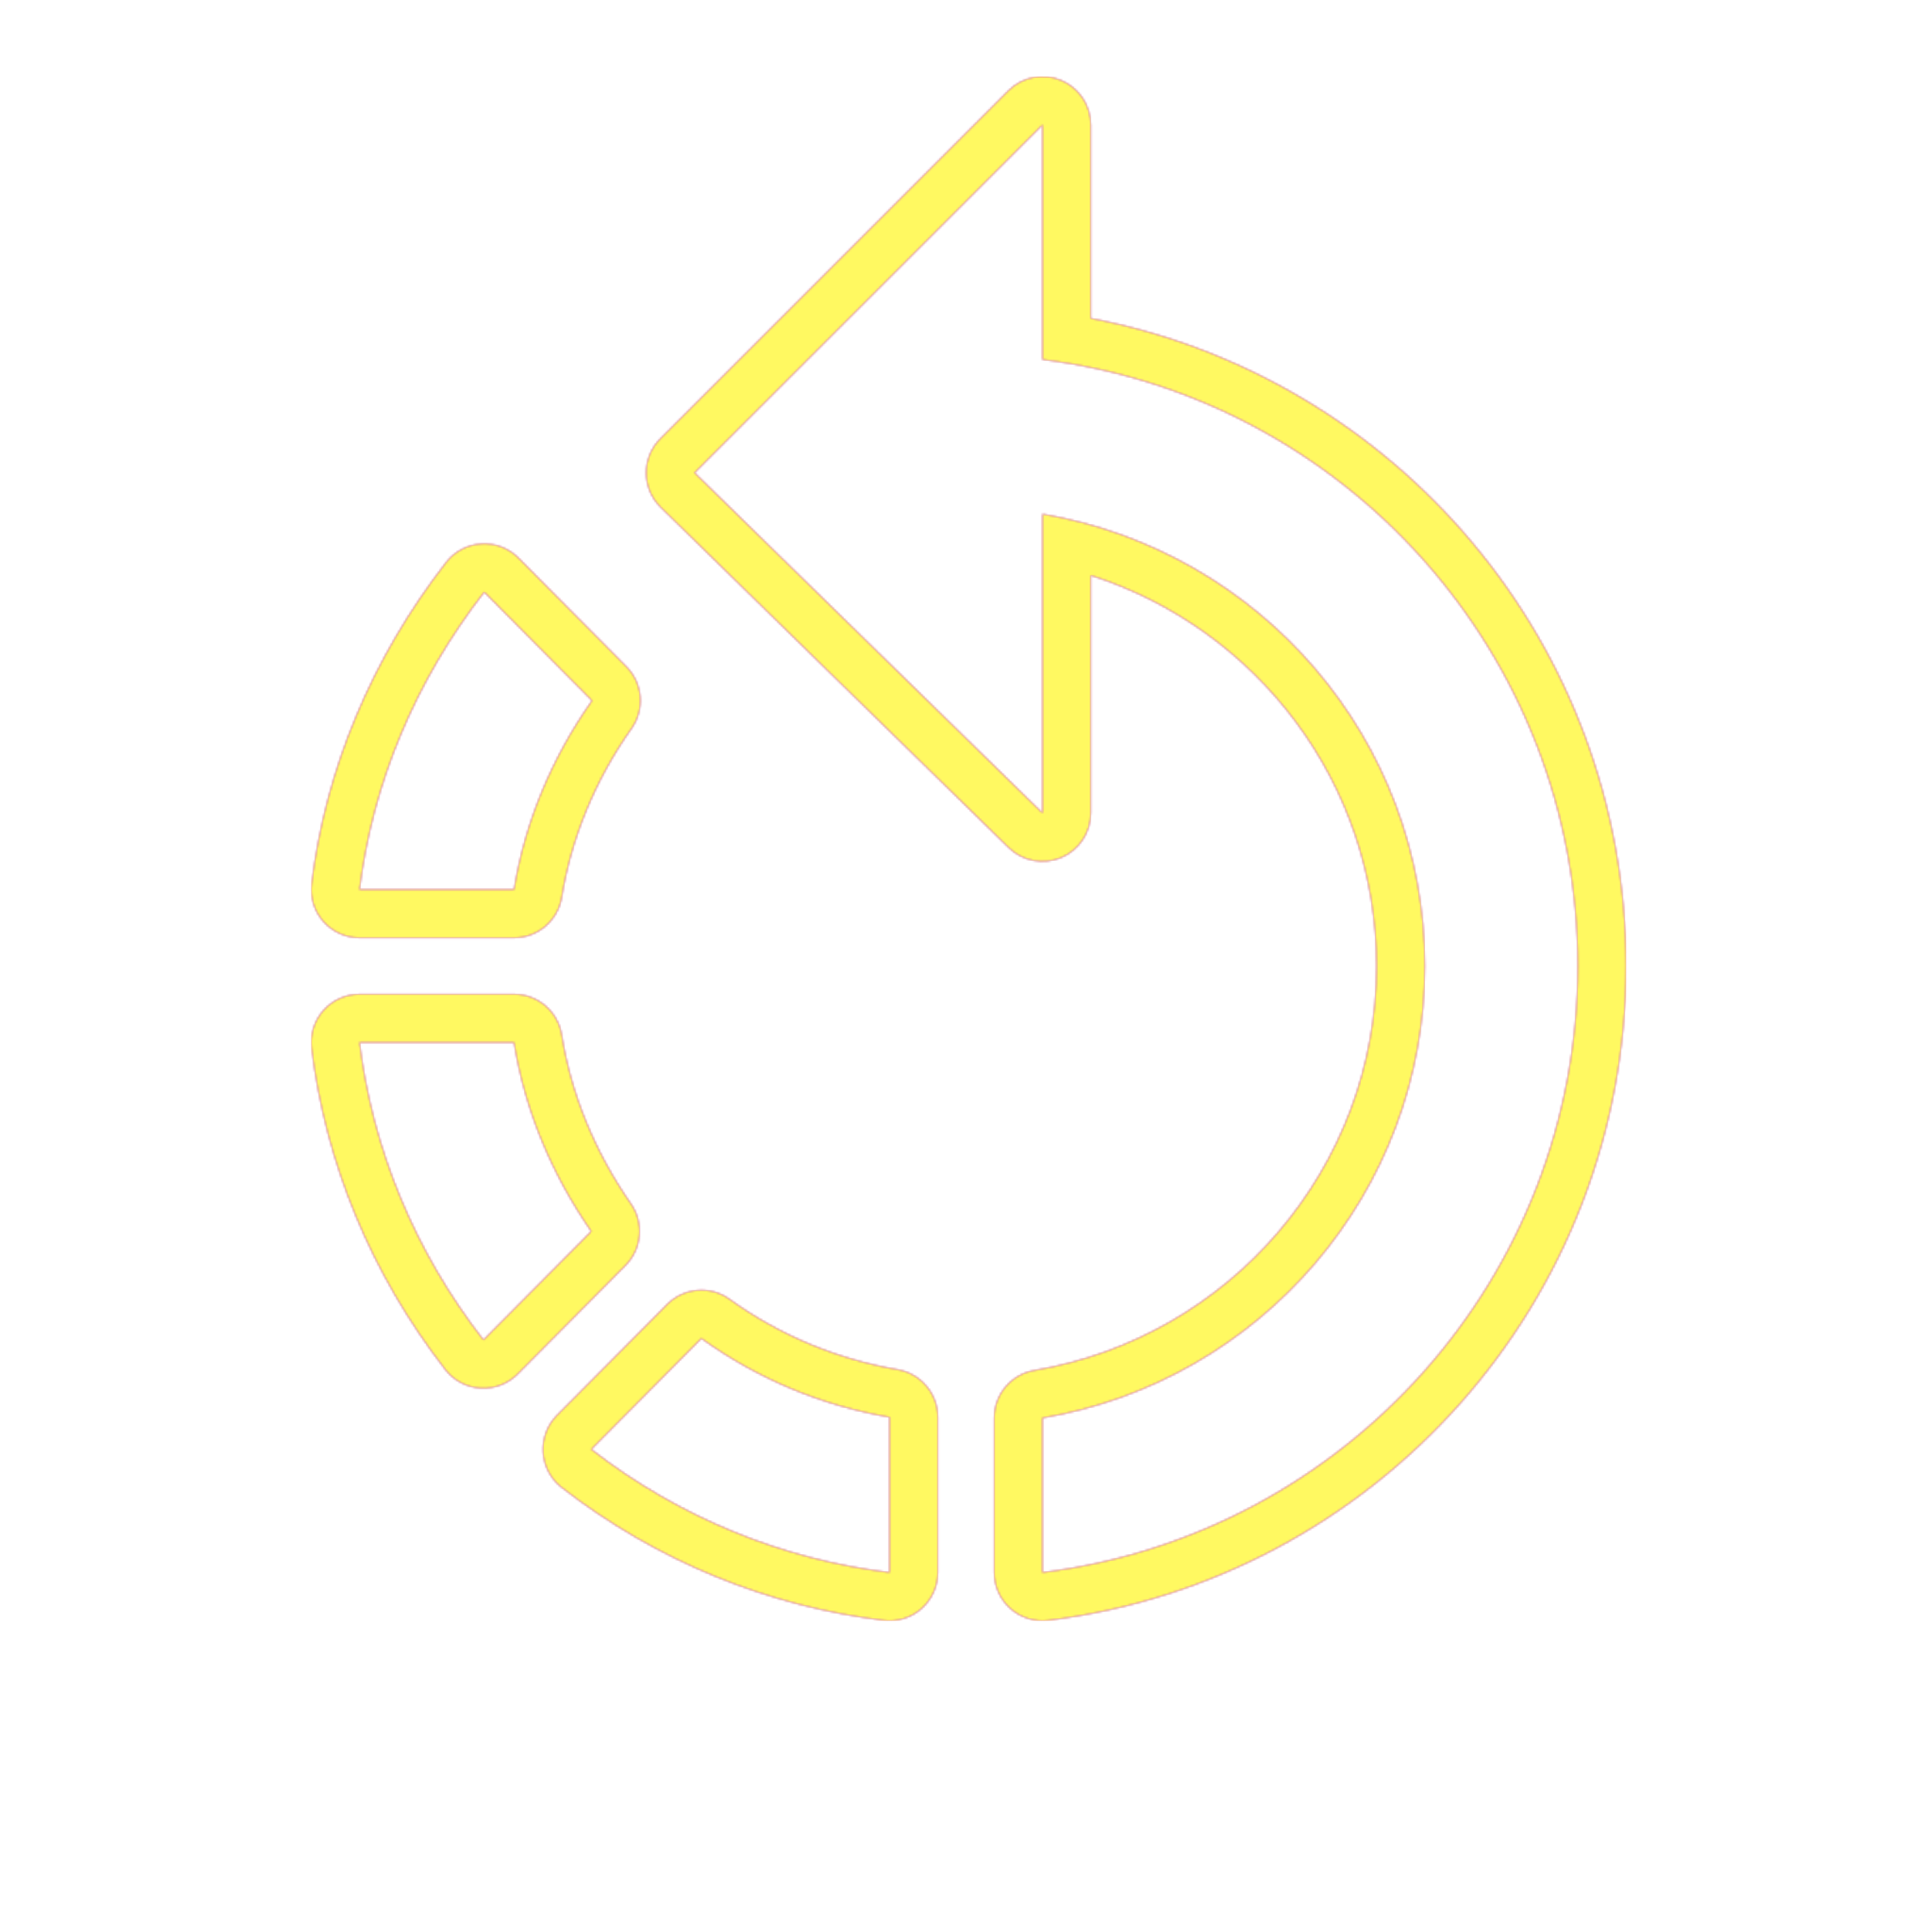 <svg version="1.1" xmlns="http://www.w3.org/2000/svg" xmlns:xlink="http://www.w3.org/1999/xlink" viewBox="0,0,1024,1024">
	<!-- Color names: teamapps-color-1, teamapps-color-2, teamapps-color-3 -->
	<desc>rotate_left icon - Licensed under Apache License v2.0 (http://www.apache.org/licenses/LICENSE-2.0) - Created with Iconfu.com - Derivative work of Material icons (Copyright Google Inc.)</desc>
	<defs>
		<radialGradient cx="0" cy="0" r="1448.15" id="color-Ll7ST2Ht" gradientUnits="userSpaceOnUse">
			<stop offset="0.08" stop-color="#ffffff"/>
			<stop offset="1" stop-color="#000000"/>
		</radialGradient>
		<linearGradient x1="0" y1="1024" x2="1024" y2="0" id="color-MMTBWjJ3" gradientUnits="userSpaceOnUse">
			<stop offset="0.2" stop-color="#000000"/>
			<stop offset="0.8" stop-color="#ffffff"/>
		</linearGradient>
		<filter id="filter-tEublkes" color-interpolation-filters="sRGB">
			<feOffset/>
		</filter>
		<mask id="mask-HZjECvll">
			<rect fill="url(#color-MMTBWjJ3)" x="164.97" y="40.54" width="696.9" height="818.5"/>
		</mask>
		<mask id="mask-oOg7U1ej">
			<path d="M861.86,512c0,178.46 -133.42,325.4 -306.17,346.84c-7.28,0.9 -14.6,-1.36 -20.1,-6.22c-5.5,-4.86 -8.65,-11.85 -8.65,-19.18v-81.88c0,-12.49 9.02,-23.16 21.33,-25.24c103.06,-17.42 181.33,-106.68 181.33,-214.31c0,-96.96 -63.52,-179.01 -151.46,-207.06v126c0,10.3 -6.18,19.6 -15.67,23.6c-9.5,4 -20.46,1.91 -27.83,-5.29l-184.43,-180.38c-10.19,-9.96 -10.28,-26.33 -0.2,-36.4l184.43,-184.42c7.32,-7.32 18.33,-9.51 27.9,-5.55c9.57,3.96 15.8,13.3 15.8,23.65v102.55c161.73,30.83 283.73,172.66 283.73,343.31zM386.71,688.63c27.14,19.54 57.53,31.85 89.1,37.29c12.28,2.12 21.25,12.77 21.25,25.23v82.29c0,7.33 -3.14,14.31 -8.63,19.17c-5.49,4.86 -12.8,7.13 -20.07,6.24c-60.86,-7.44 -119.94,-31.09 -170.67,-70.45c-5.79,-4.5 -9.38,-11.26 -9.85,-18.58c-0.47,-7.32 2.22,-14.49 7.38,-19.69l58.37,-58.77c8.87,-8.93 22.91,-10.09 33.12,-2.74zM272.45,497.06h-81.88c-7.33,0 -14.31,-3.14 -19.17,-8.63c-4.86,-5.49 -7.13,-12.8 -6.24,-20.07c7.47,-61.13 32.07,-119.76 71.26,-170.26c4.51,-5.82 11.32,-9.41 18.67,-9.86c7.35,-0.45 14.54,2.29 19.73,7.52l57.15,57.56c8.76,8.82 9.91,22.66 2.74,32.81c-19.31,27.33 -31.95,58.14 -36.98,89.4c-2,12.41 -12.71,21.53 -25.28,21.53zM331.55,670.68l-57.15,57.56c-5.19,5.23 -12.38,7.96 -19.73,7.52c-7.35,-0.45 -14.15,-4.04 -18.67,-9.86c-39.26,-50.59 -63.39,-109.24 -70.85,-170.26c-0.89,-7.28 1.38,-14.59 6.24,-20.07c4.86,-5.49 11.84,-8.63 19.17,-8.63h81.88c12.59,0 23.31,9.15 25.28,21.58c5.03,31.61 17.64,62.07 36.69,89.54c7.03,10.14 5.83,23.86 -2.87,32.63zM552.54,190.57v-124.43l-184.43,184.42l184.43,180.38v-158.49c115.11,19.46 202.66,119.17 202.66,239.55c0,120.38 -87.55,220.1 -202.66,239.55v81.88c160.1,-19.86 283.73,-156.06 283.73,-321.43c0,-165.38 -123.62,-301.57 -283.73,-321.43zM313.38,768.17c47.02,36.48 101.74,58.38 158.08,65.26v-82.29c-35.26,-6.08 -69.31,-19.86 -99.71,-41.74zM313.79,371.35l-57.15,-57.56c-36.48,47.02 -59.18,101.33 -66.07,157.67h81.88c5.67,-35.26 19.86,-69.71 41.34,-100.11zM272.45,552.54h-81.88c6.89,56.34 29.18,110.66 65.66,157.67l57.15,-57.56c-21.08,-30.4 -35.26,-64.44 -40.94,-100.11z" fill="#ffffff"/>
		</mask>
		<mask id="mask-uYWGDBA0">
			<path d="M861.86,512c0,178.46 -133.42,325.4 -306.17,346.84c-7.28,0.9 -14.6,-1.36 -20.1,-6.22c-5.5,-4.86 -8.65,-11.85 -8.65,-19.18v-81.88c0,-12.49 9.02,-23.16 21.33,-25.24c103.06,-17.42 181.33,-106.68 181.33,-214.31c0,-96.96 -63.52,-179.01 -151.46,-207.06v126c0,10.3 -6.18,19.6 -15.67,23.6c-9.5,4 -20.46,1.91 -27.83,-5.29l-184.43,-180.38c-10.19,-9.96 -10.28,-26.33 -0.2,-36.4l184.43,-184.42c7.32,-7.32 18.33,-9.51 27.9,-5.55c9.57,3.96 15.8,13.3 15.8,23.65v102.55c161.73,30.83 283.73,172.66 283.73,343.31zM386.71,688.63c27.14,19.54 57.53,31.85 89.1,37.29c12.28,2.12 21.25,12.77 21.25,25.23v82.29c0,7.33 -3.14,14.31 -8.63,19.17c-5.49,4.86 -12.8,7.13 -20.07,6.24c-60.86,-7.44 -119.94,-31.09 -170.67,-70.45c-5.79,-4.5 -9.38,-11.26 -9.85,-18.58c-0.47,-7.32 2.22,-14.49 7.38,-19.69l58.37,-58.77c8.87,-8.93 22.91,-10.09 33.12,-2.74zM272.45,497.06h-81.88c-7.33,0 -14.31,-3.14 -19.17,-8.63c-4.86,-5.49 -7.13,-12.8 -6.24,-20.07c7.47,-61.13 32.07,-119.76 71.26,-170.26c4.51,-5.82 11.32,-9.41 18.67,-9.86c7.35,-0.45 14.54,2.29 19.73,7.52l57.15,57.56c8.76,8.82 9.91,22.66 2.74,32.81c-19.31,27.33 -31.95,58.14 -36.98,89.4c-2,12.41 -12.71,21.53 -25.28,21.53zM331.55,670.68l-57.15,57.56c-5.19,5.23 -12.38,7.96 -19.73,7.52c-7.35,-0.45 -14.15,-4.04 -18.67,-9.86c-39.26,-50.59 -63.39,-109.24 -70.85,-170.26c-0.89,-7.28 1.38,-14.59 6.24,-20.07c4.86,-5.49 11.84,-8.63 19.17,-8.63h81.88c12.59,0 23.31,9.15 25.28,21.58c5.03,31.61 17.64,62.07 36.69,89.54c7.03,10.14 5.83,23.86 -2.87,32.63zM552.54,190.57v-124.43l-184.43,184.42l184.43,180.38v-158.49c115.11,19.46 202.66,119.17 202.66,239.55c0,120.38 -87.55,220.1 -202.66,239.55v81.88c160.1,-19.86 283.73,-156.06 283.73,-321.43c0,-165.38 -123.62,-301.57 -283.73,-321.43zM313.38,768.17c47.02,36.48 101.74,58.38 158.08,65.26v-82.29c-35.26,-6.08 -69.31,-19.86 -99.71,-41.74zM313.79,371.35l-57.15,-57.56c-36.48,47.02 -59.18,101.33 -66.07,157.67h81.88c5.67,-35.26 19.86,-69.71 41.34,-100.11zM272.45,552.54h-81.88c6.89,56.34 29.18,110.66 65.66,157.67l57.15,-57.56c-21.08,-30.4 -35.26,-64.44 -40.94,-100.11z" fill="url(#color-Ll7ST2Ht)"/>
		</mask>
	</defs>
	<g fill="none" fill-rule="nonzero" style="mix-blend-mode: normal">
		<g mask="url(#mask-oOg7U1ej)">
			<g color="#ff0000" class="teamapps-color-2">
				<rect x="164.97" y="40.54" width="696.9" height="818.5" fill="currentColor"/>
			</g>
			<g color="#bc13e0" class="teamapps-color-3" mask="url(#mask-HZjECvll)">
				<rect x="164.97" y="40.54" width="696.9" height="818.5" fill="currentColor"/>
			</g>
		</g>
		<g filter="url(#filter-tEublkes)" mask="url(#mask-uYWGDBA0)">
			<g color="#fff961" class="teamapps-color-1">
				<rect x="164.97" y="40.54" width="696.9" height="818.5" fill="currentColor"/>
			</g>
		</g>
	</g>
</svg>